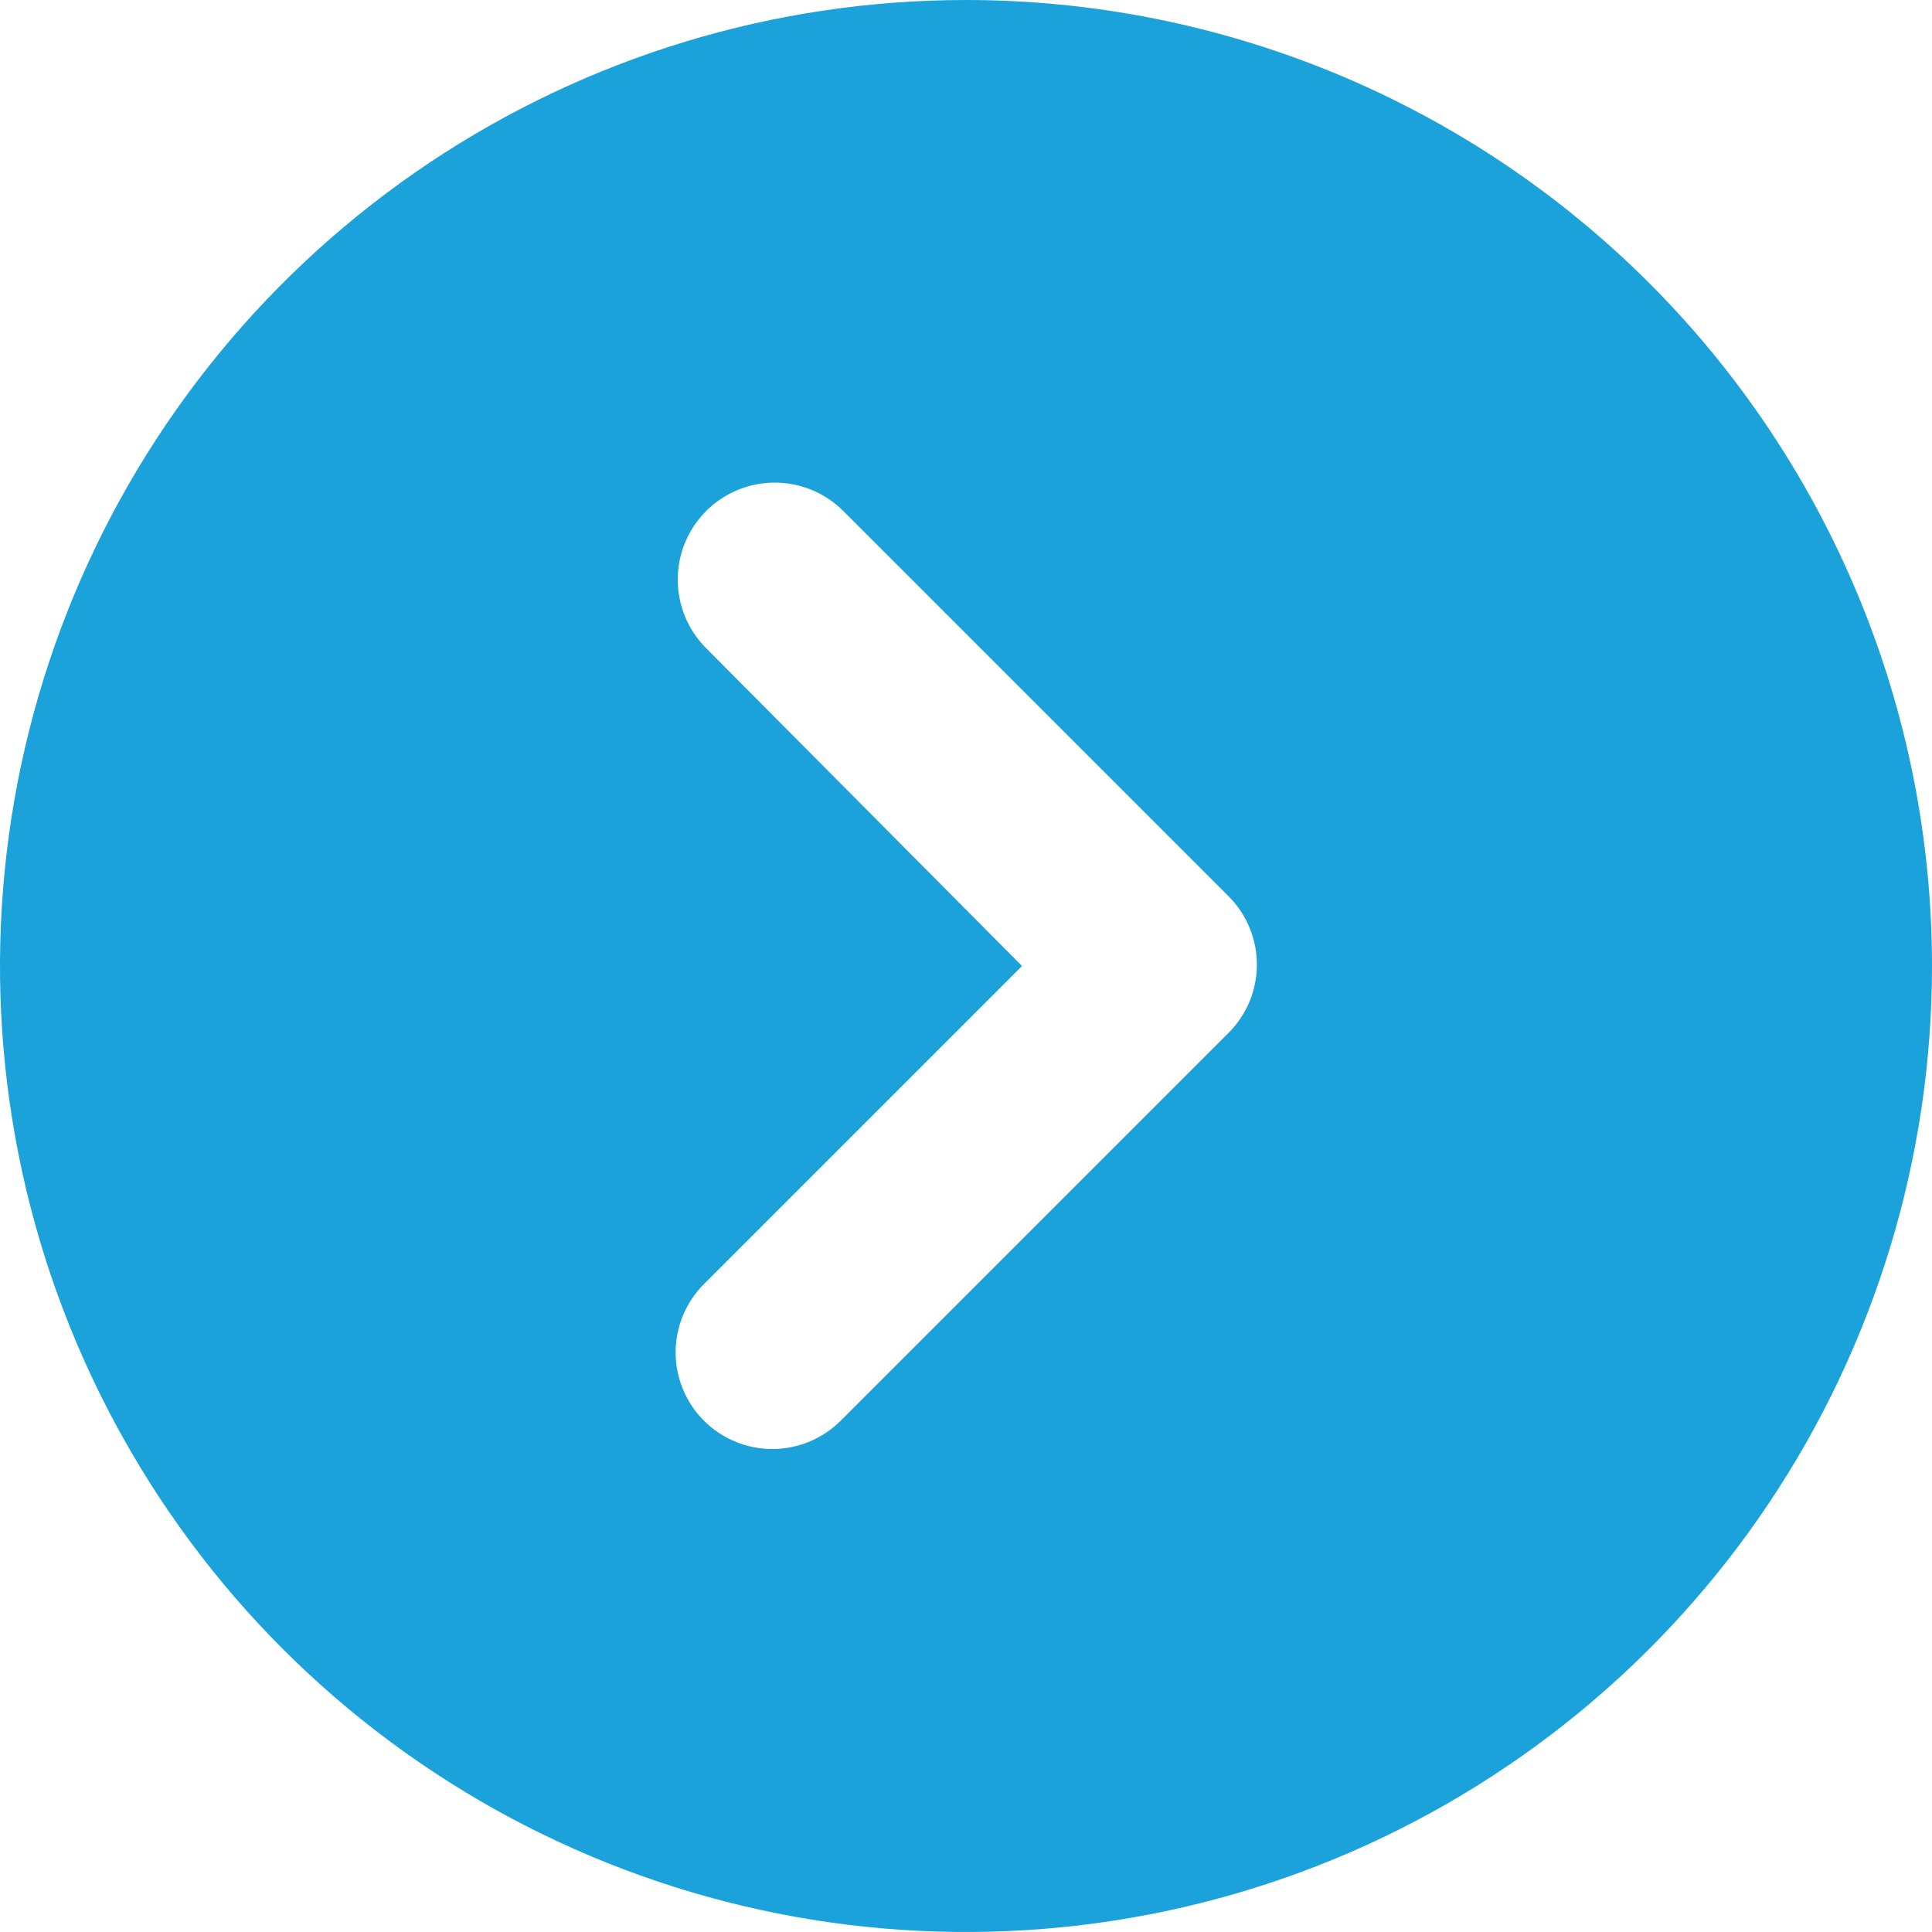 <svg width="50" height="50" viewBox="0 0 50 50" fill="none" xmlns="http://www.w3.org/2000/svg">
<path d="M25 0C20.055 0 15.222 1.466 11.111 4.213C7 6.96 3.795 10.865 1.903 15.433C0.011 20.001 -0.484 25.028 0.48 29.877C1.445 34.727 3.826 39.181 7.322 42.678C10.819 46.174 15.273 48.555 20.123 49.52C24.972 50.484 29.999 49.989 34.567 48.097C39.135 46.205 43.04 43.001 45.787 38.889C48.534 34.778 50 29.945 50 25C50 21.717 49.353 18.466 48.097 15.433C46.841 12.4 44.999 9.644 42.678 7.322C40.356 5.001 37.6 3.159 34.567 1.903C31.534 0.647 28.283 0 25 0ZM31.75 26.775L21.75 36.775C21.284 37.237 20.656 37.497 20 37.5C19.671 37.502 19.345 37.439 19.04 37.314C18.736 37.19 18.459 37.007 18.225 36.775C17.991 36.543 17.805 36.266 17.678 35.961C17.551 35.657 17.485 35.33 17.485 35C17.485 34.67 17.551 34.343 17.678 34.039C17.805 33.734 17.991 33.457 18.225 33.225L26.45 25L18.275 16.775C17.804 16.304 17.54 15.666 17.54 15C17.54 14.67 17.605 14.344 17.731 14.039C17.857 13.735 18.042 13.458 18.275 13.225C18.508 12.992 18.785 12.807 19.089 12.681C19.394 12.555 19.72 12.49 20.05 12.49C20.716 12.49 21.354 12.754 21.825 13.225L31.825 23.225C32.054 23.462 32.235 23.743 32.355 24.05C32.476 24.357 32.534 24.686 32.527 25.016C32.52 25.346 32.448 25.671 32.315 25.973C32.181 26.275 31.989 26.548 31.75 26.775Z" fill="#1BA2DA"/>
</svg>
